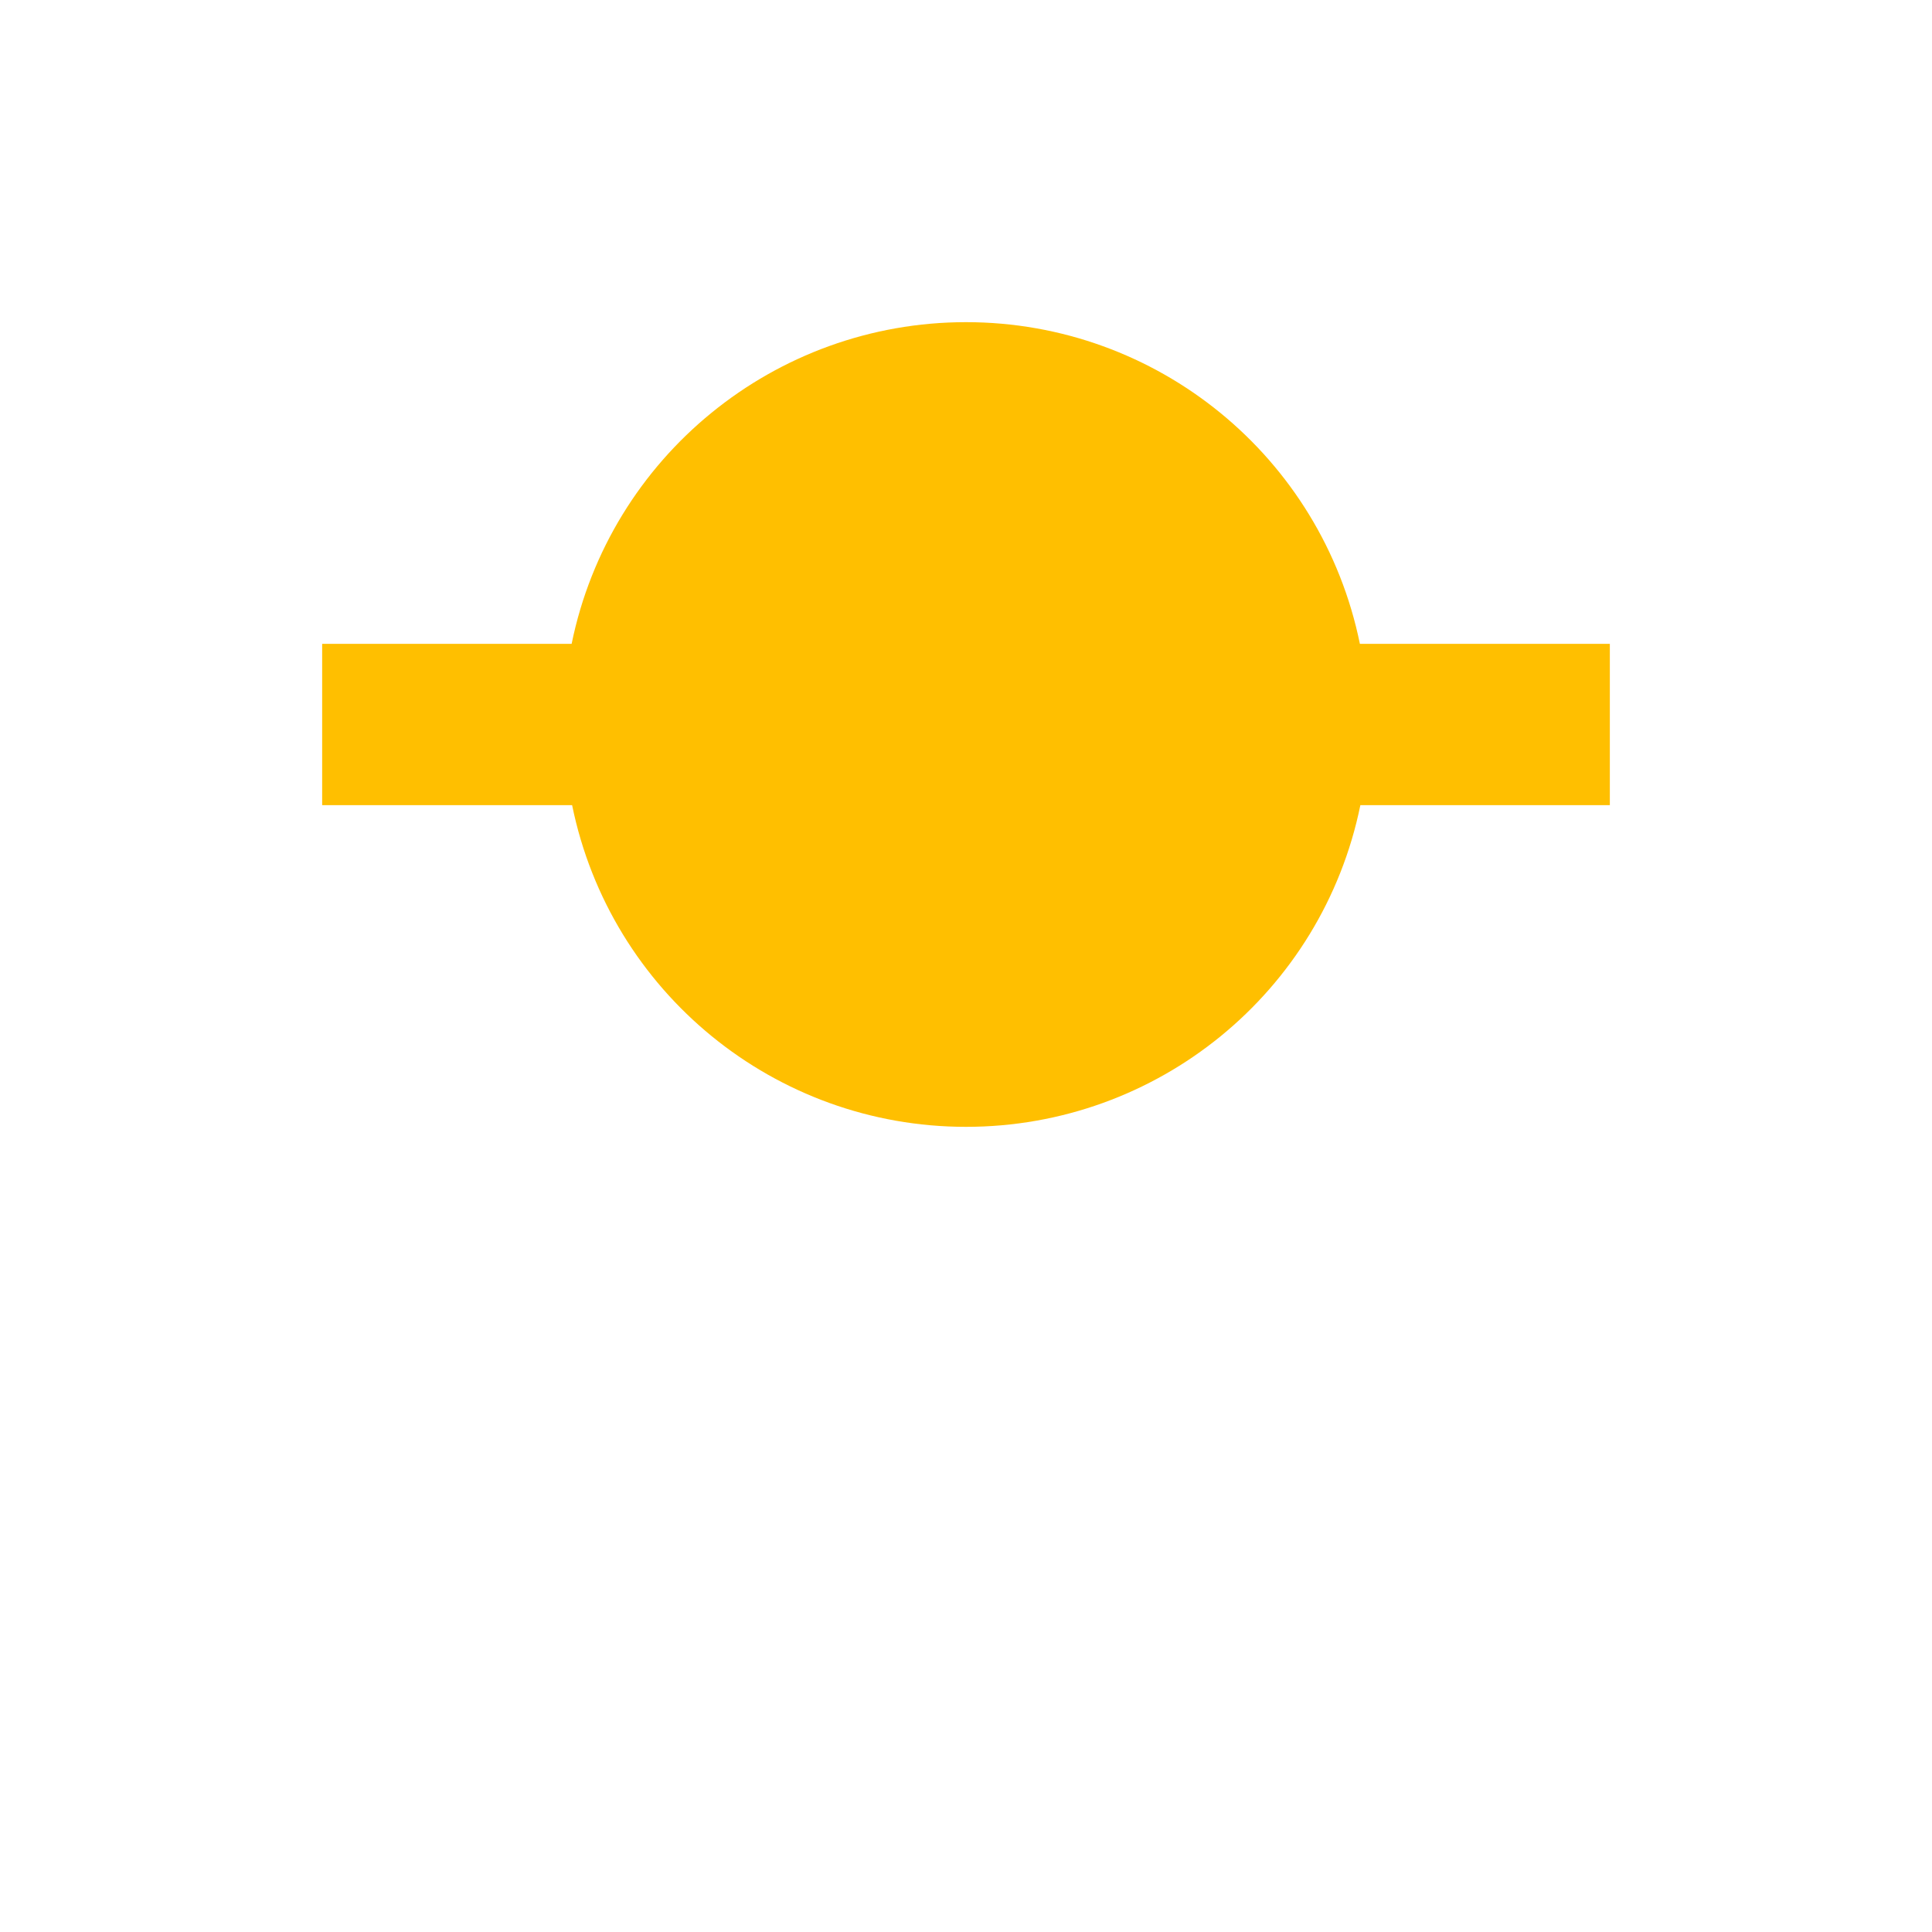<svg xmlns="http://www.w3.org/2000/svg" xmlns:xlink="http://www.w3.org/1999/xlink" width="16" height="16" viewBox="0 0 16 16" version="1.1">
<g id="surface1">
<path style=" stroke:none;fill-rule:nonzero;fill:rgb(100%,74.902%,0%);fill-opacity:1;" d="M 8 2.668 C 6.418 2.668 5.051 3.781 4.734 5.332 L 2.668 5.332 L 2.668 6.668 L 4.738 6.668 C 5.055 8.219 6.418 9.332 8 9.332 C 9.586 9.332 10.949 8.219 11.266 6.668 L 13.332 6.668 L 13.332 5.332 L 11.262 5.332 C 10.945 3.781 9.582 2.668 8 2.668 Z M 8 2.668 "/>
</g>
</svg>
